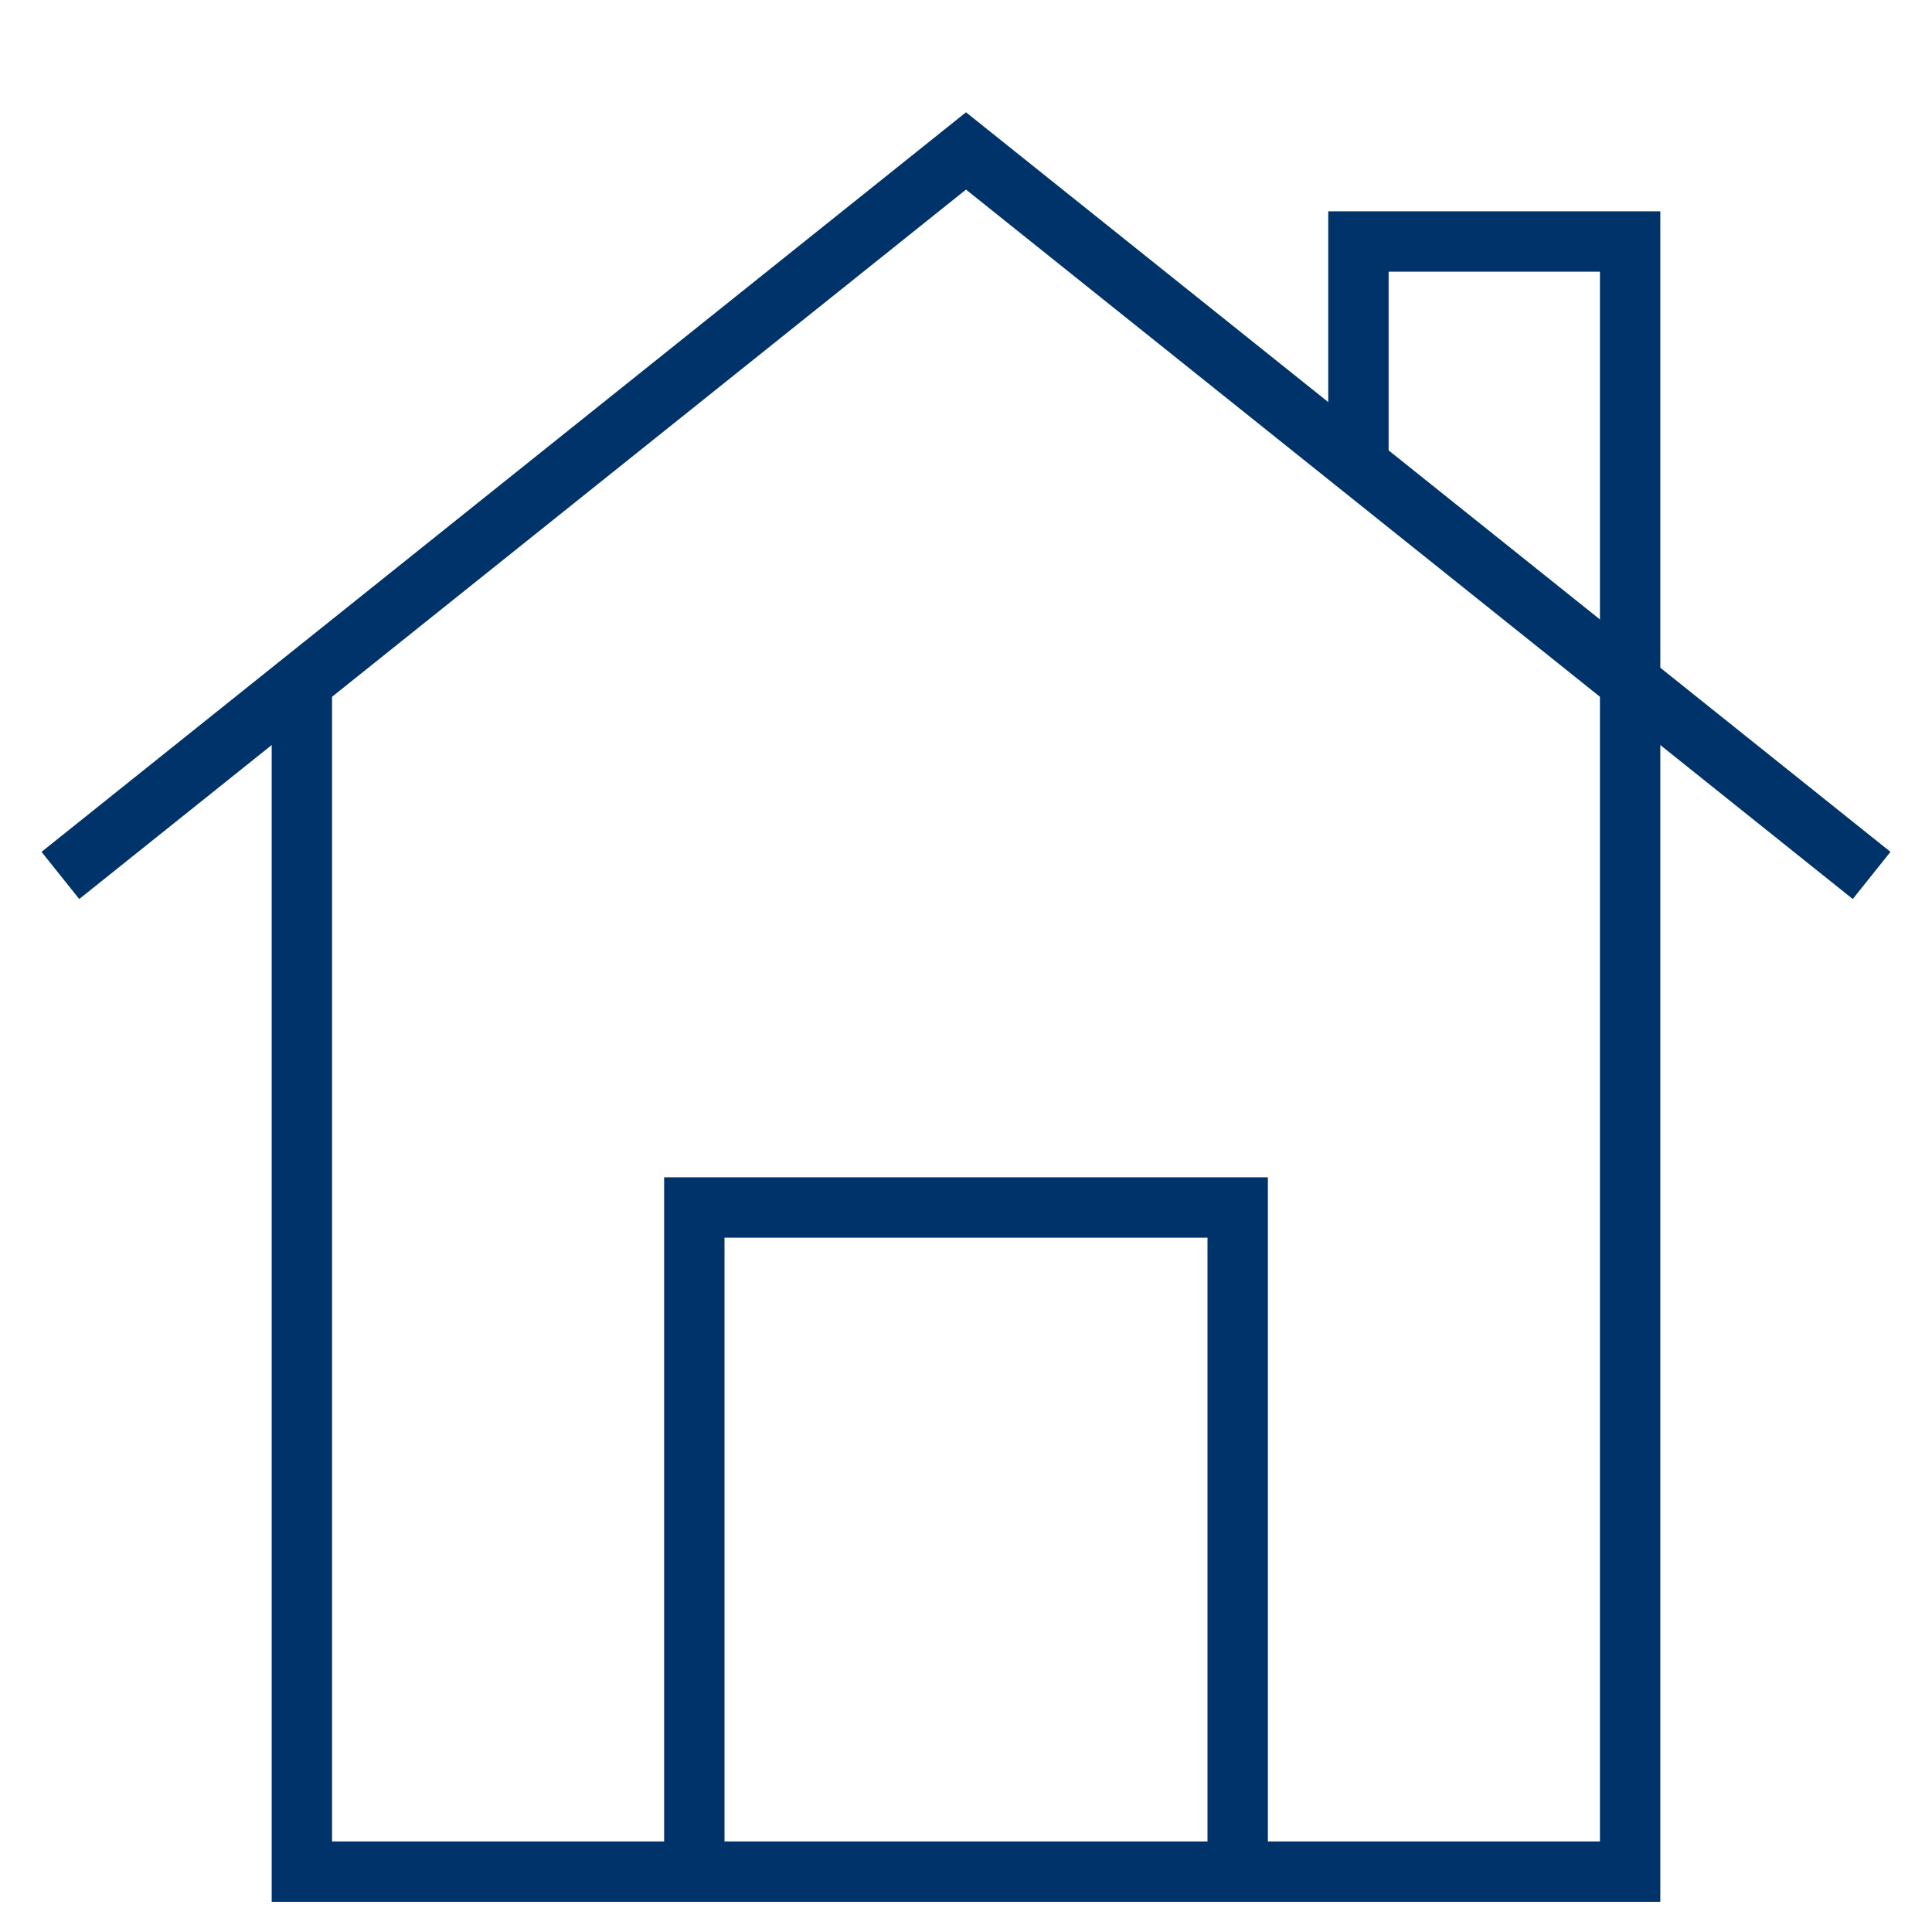 <?xml version="1.0" encoding="UTF-8"?>
<svg xmlns="http://www.w3.org/2000/svg" aria-describedby="desc" aria-labelledby="title" viewBox="0 0 64 64"><path fill="none" stroke="#003369" stroke-miterlimit="10" stroke-width="2" d="M2 29L32 5l30 24" data-name="layer1" style="stroke: #003369;"/><path fill="none" stroke="#003369" stroke-miterlimit="10" stroke-width="2" d="M23 62V40h18v22" data-name="layer2" style="stroke: #003369;"/><path fill="none" stroke="#003369" stroke-miterlimit="10" stroke-width="2" d="M10 22.6V62h44V8h-9v7.445" data-name="layer1" style="stroke: #003369;"/></svg>
